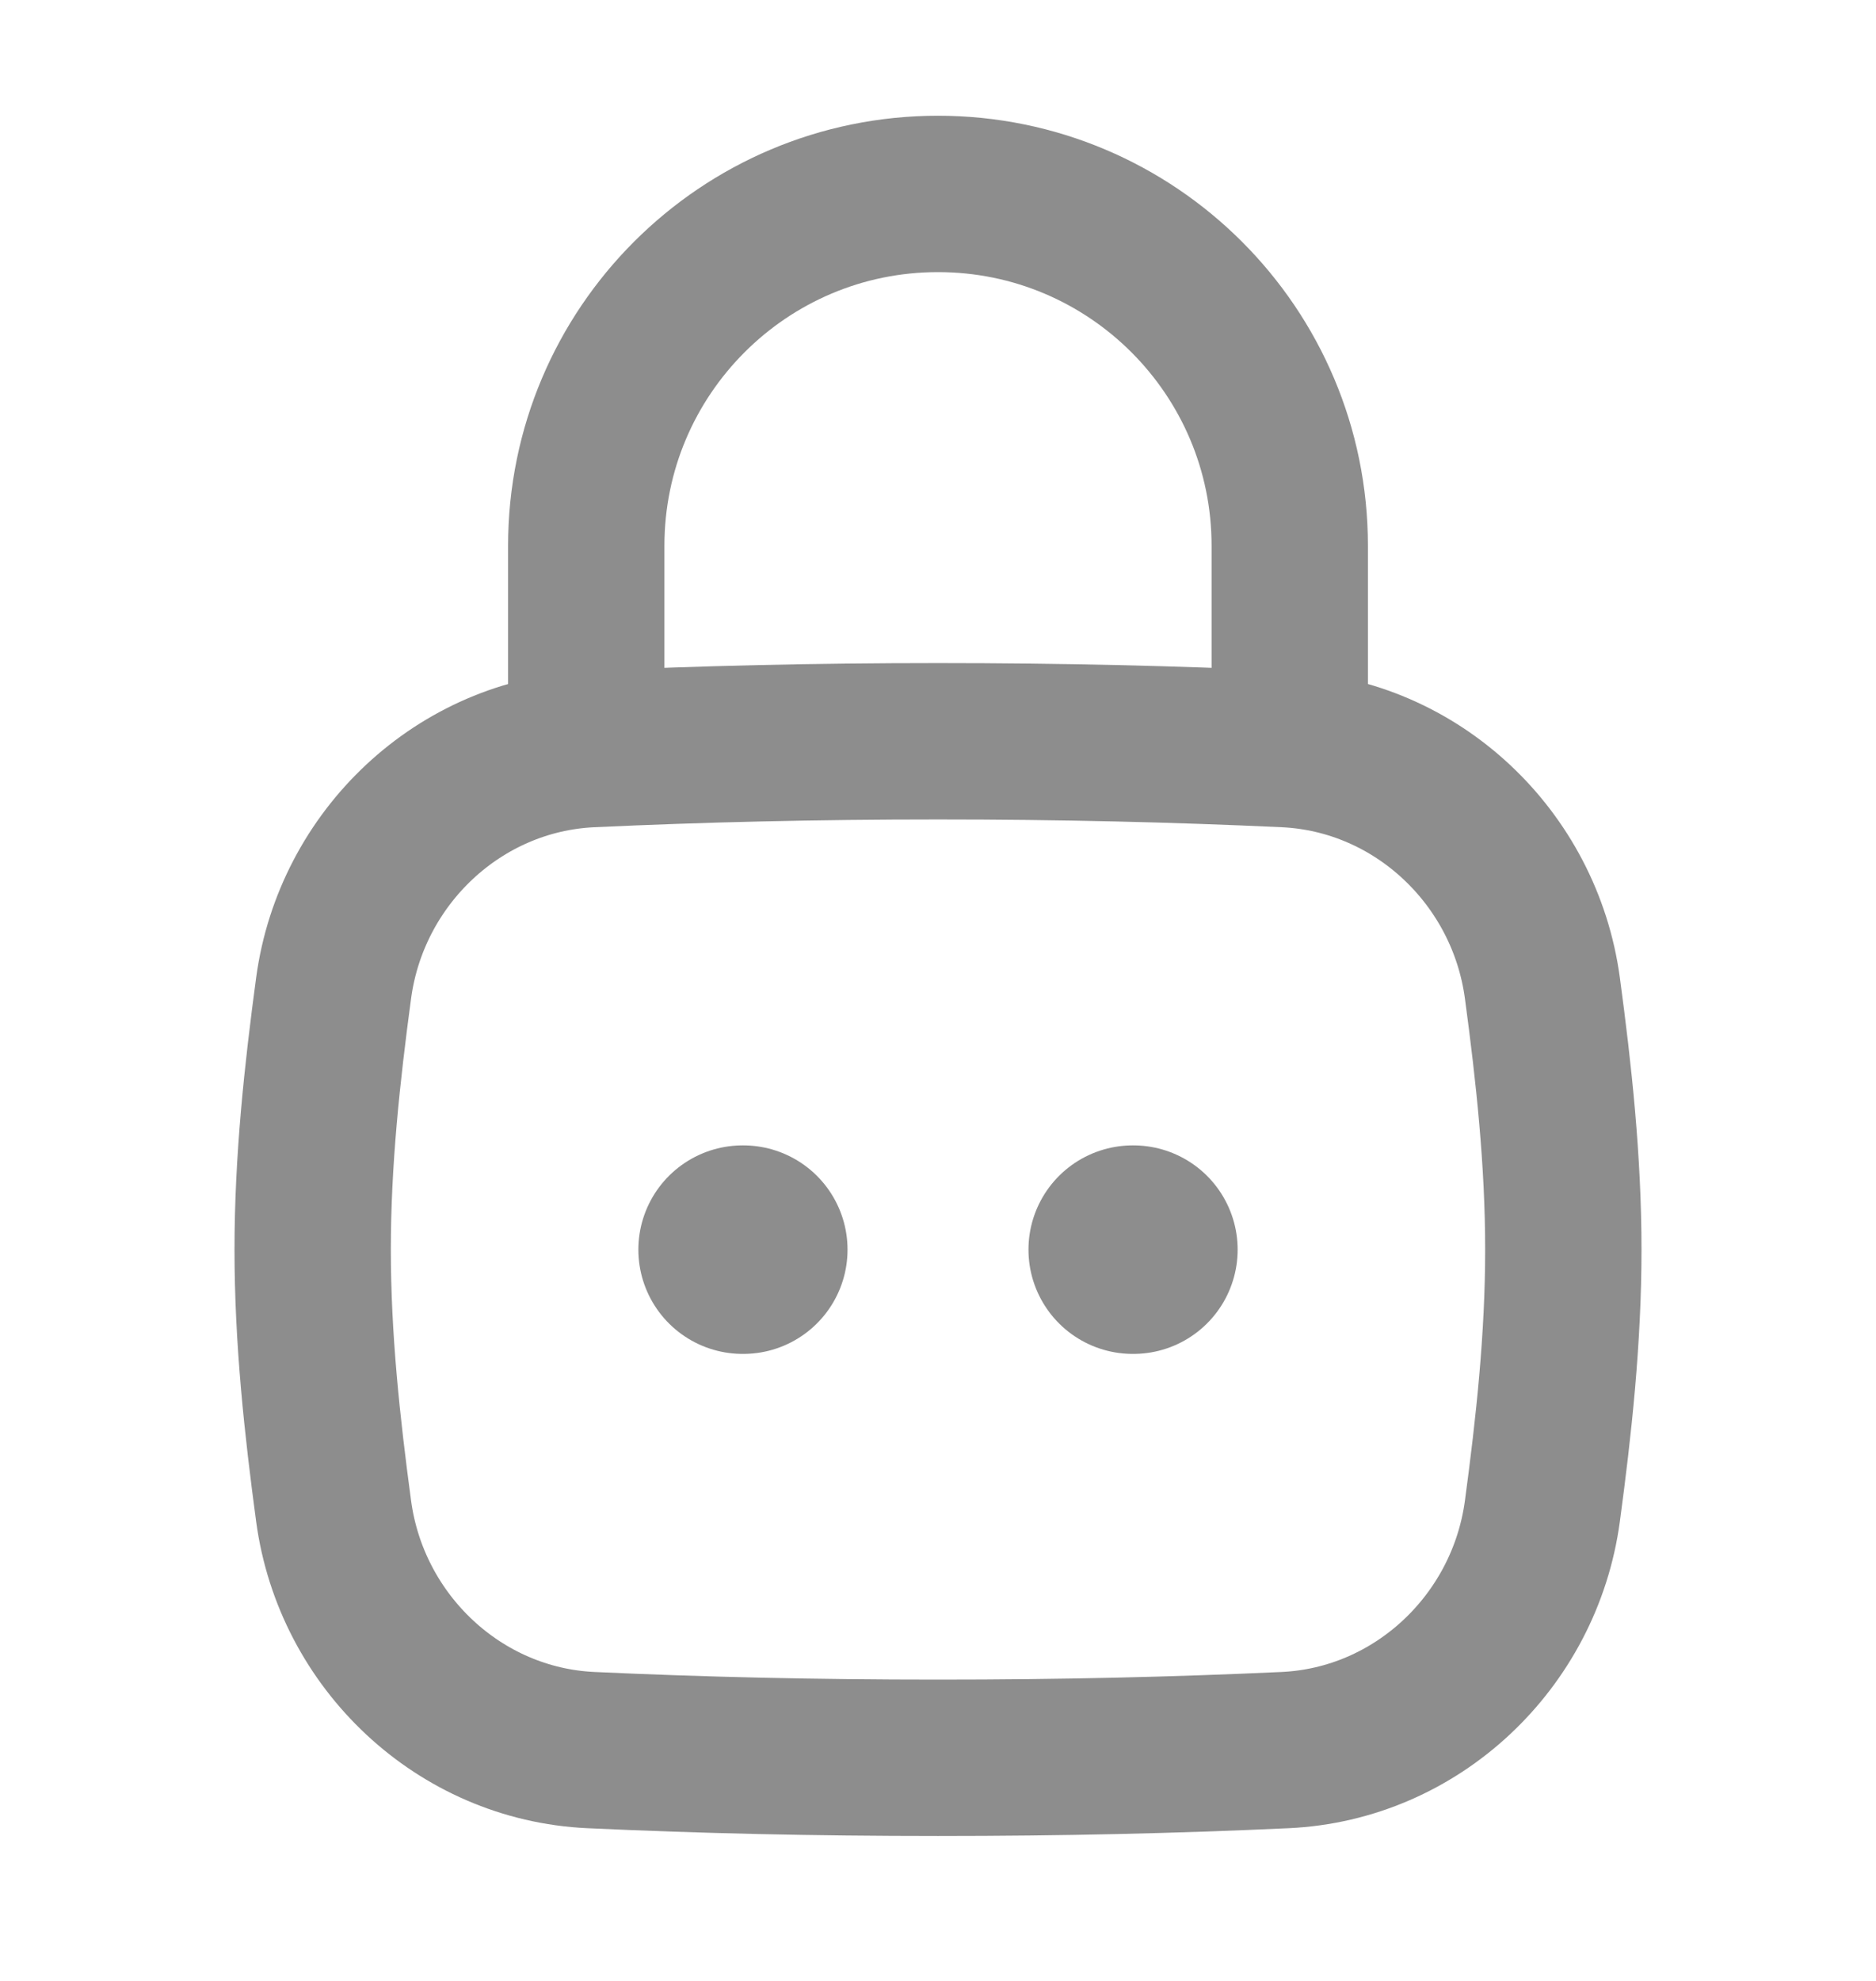 <svg width="18" height="19" viewBox="0 0 18 19" fill="none" xmlns="http://www.w3.org/2000/svg">
<g opacity="0.5">
<path d="M10.868 11.986H10.875M7.125 11.986H7.132" stroke="#1C1C1C" stroke-width="2" stroke-linecap="round" stroke-linejoin="round"/>
<path d="M3.201 14.494C3.37 15.747 4.407 16.728 5.67 16.786C6.732 16.835 7.811 16.86 9 16.86C10.188 16.86 11.268 16.835 12.33 16.786C13.593 16.728 14.63 15.747 14.799 14.494C14.909 13.677 15 12.839 15 11.986C15 11.132 14.909 10.294 14.799 9.477C14.63 8.224 13.593 7.243 12.33 7.185C11.268 7.136 10.188 7.11 9 7.11C7.811 7.11 6.732 7.136 5.67 7.185C4.407 7.243 3.37 8.224 3.201 9.477C3.091 10.294 3 11.132 3 11.986C3 12.839 3.091 13.677 3.201 14.494Z" stroke="#1C1C1C" stroke-width="1.5"/>
<path d="M5.625 7.11V5.235C5.625 3.372 7.136 1.86 9 1.86C10.864 1.86 12.375 3.372 12.375 5.235V7.11" stroke="#1C1C1C" stroke-width="1.5" stroke-linecap="round" stroke-linejoin="round"/>
</g>
</svg>
